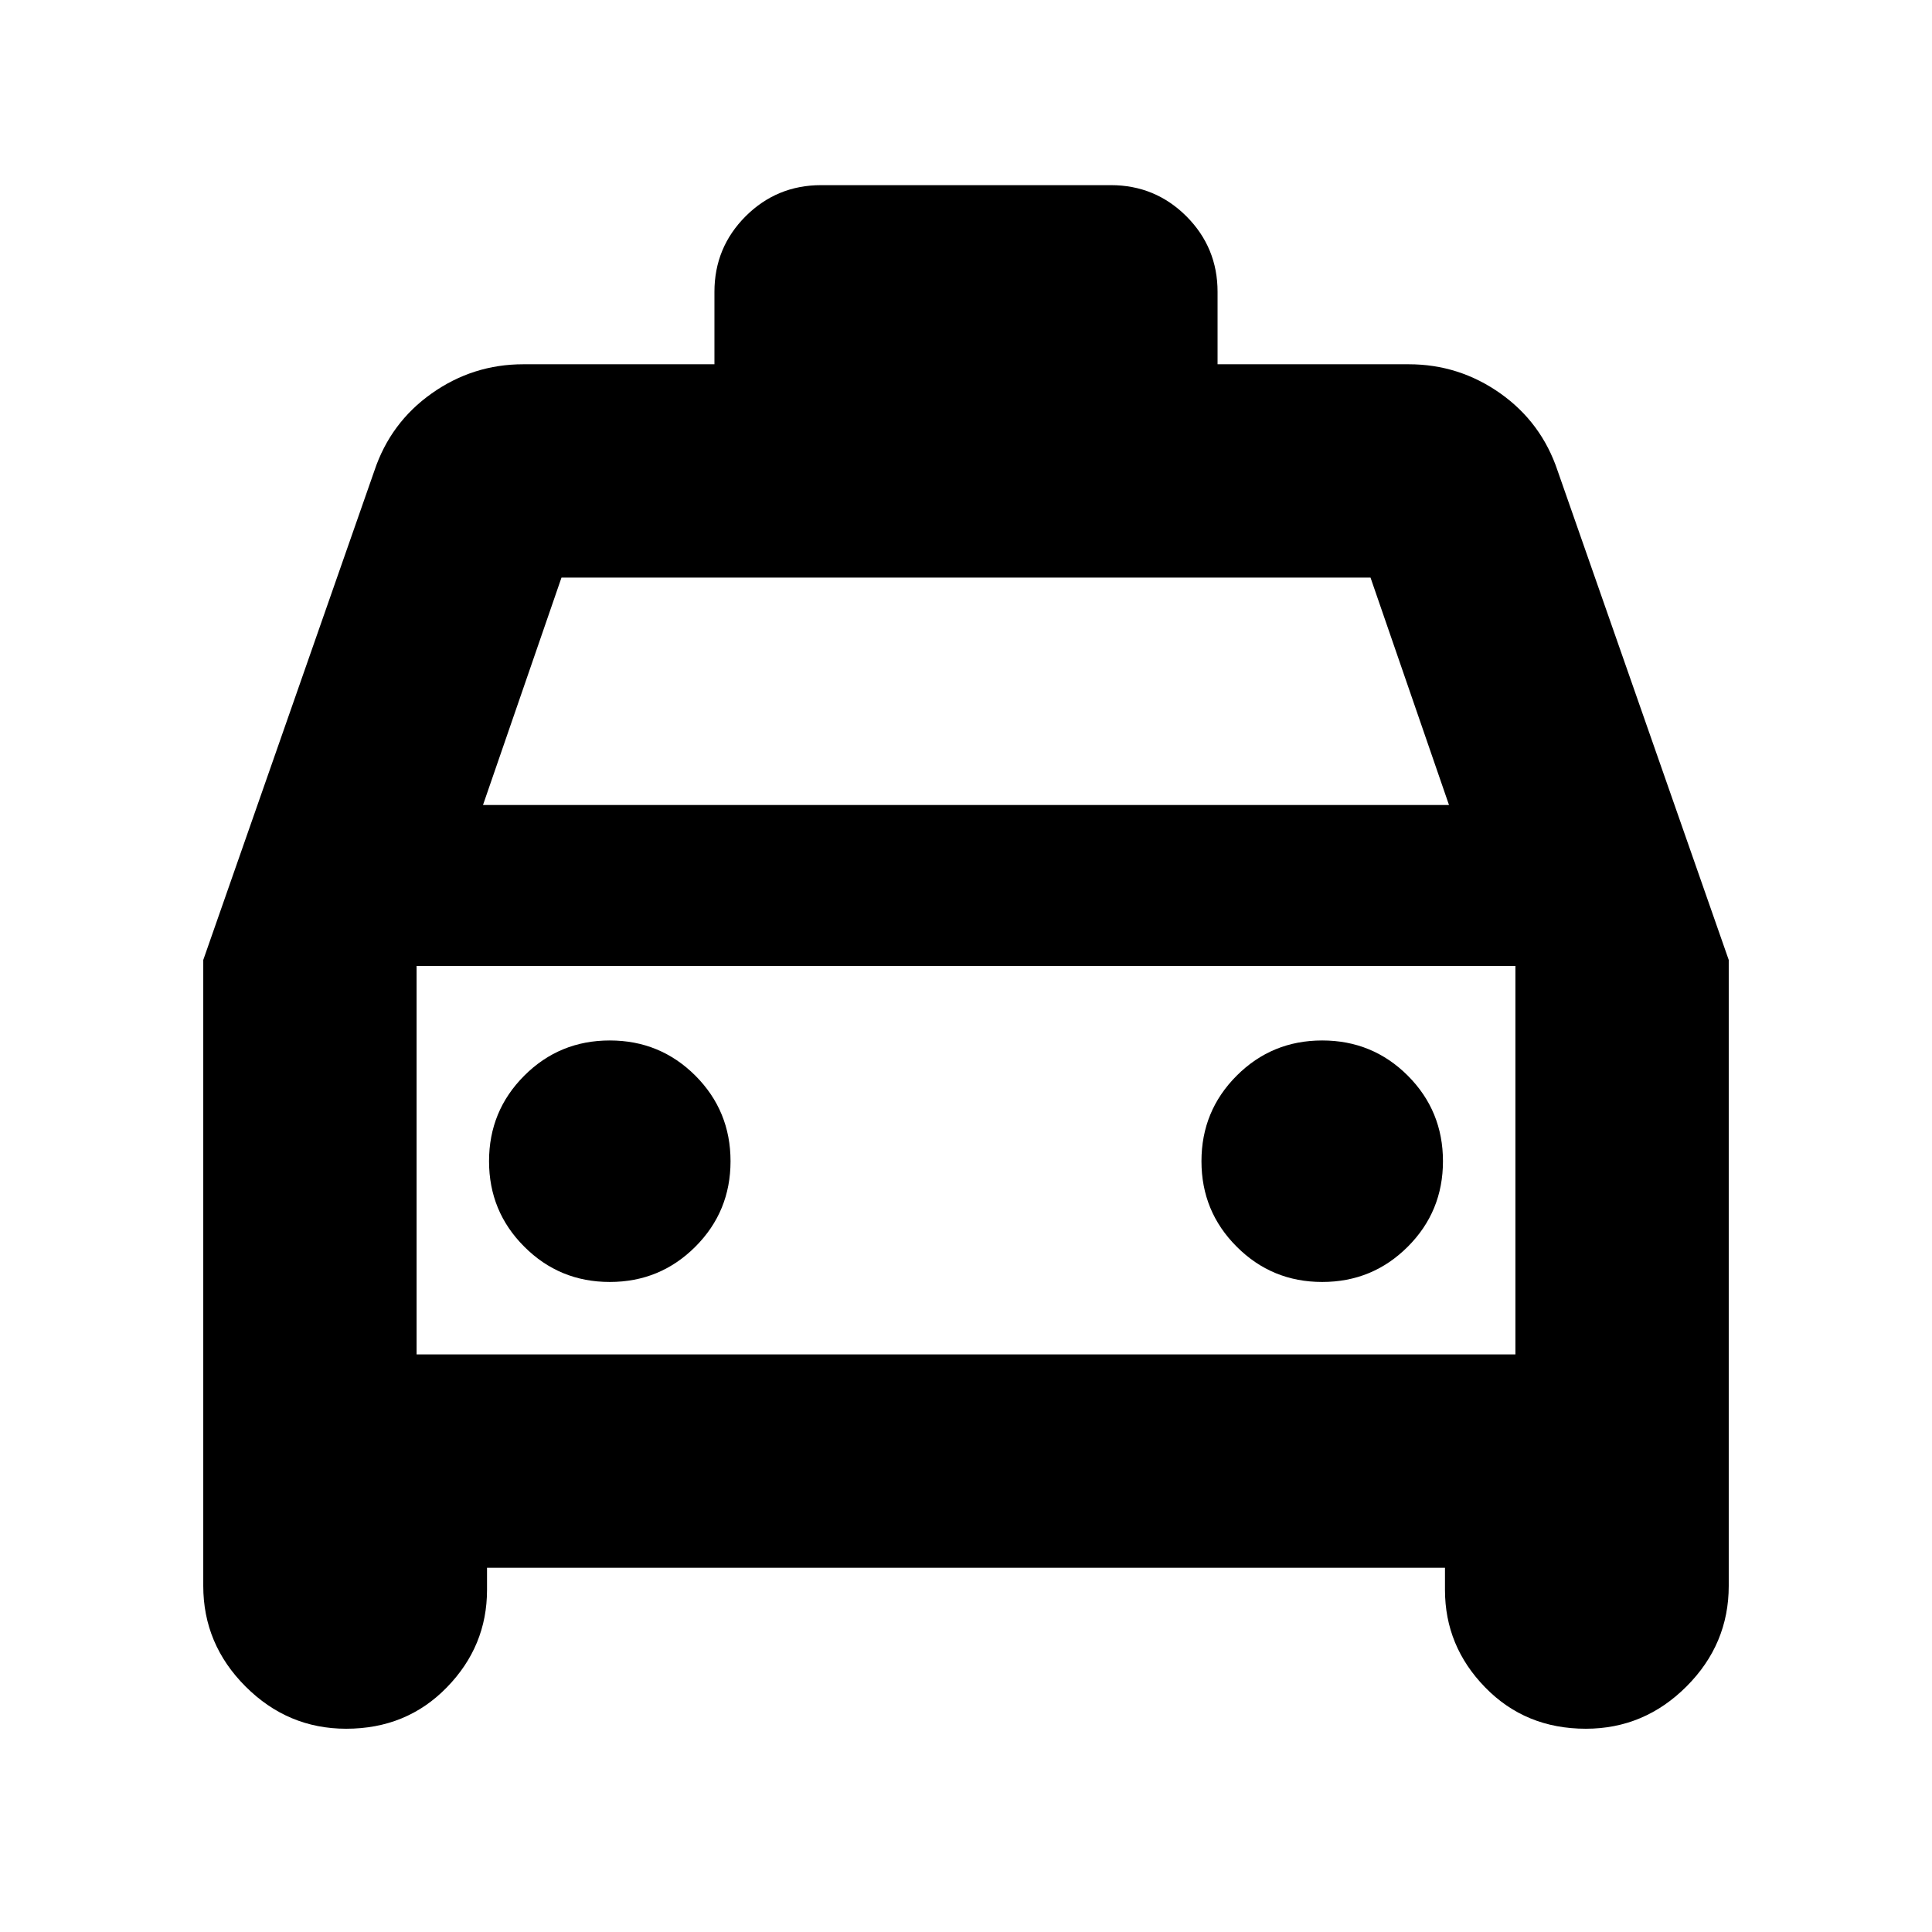 <svg xmlns="http://www.w3.org/2000/svg" height="24" width="24"><path d="M4.3 21.475Q3.575 21.475 3.05 20.95Q2.525 20.425 2.525 19.7V11.925L4.65 5.85Q4.85 5.25 5.363 4.887Q5.875 4.525 6.5 4.525H8.875V3.625Q8.875 3.075 9.262 2.687Q9.65 2.3 10.2 2.3H13.8Q14.35 2.3 14.738 2.687Q15.125 3.075 15.125 3.625V4.525H17.5Q18.125 4.525 18.638 4.887Q19.15 5.25 19.35 5.85L21.475 11.925V19.7Q21.475 20.425 20.95 20.95Q20.425 21.475 19.7 21.475Q18.95 21.475 18.45 20.962Q17.95 20.45 17.95 19.75V19.475H6.05V19.75Q6.05 20.45 5.55 20.962Q5.05 21.475 4.3 21.475ZM6 10H18L17.025 7.175H6.975ZM5.175 12V16.825ZM7.575 15.925Q8.2 15.925 8.638 15.487Q9.075 15.05 9.075 14.425Q9.075 13.8 8.638 13.362Q8.2 12.925 7.575 12.925Q6.95 12.925 6.513 13.362Q6.075 13.8 6.075 14.425Q6.075 15.05 6.513 15.487Q6.95 15.925 7.575 15.925ZM16.425 15.925Q17.05 15.925 17.488 15.487Q17.925 15.05 17.925 14.425Q17.925 13.8 17.488 13.362Q17.05 12.925 16.425 12.925Q15.8 12.925 15.363 13.362Q14.925 13.8 14.925 14.425Q14.925 15.05 15.363 15.487Q15.8 15.925 16.425 15.925ZM5.175 16.825H18.825V12H5.175Z"/></svg>